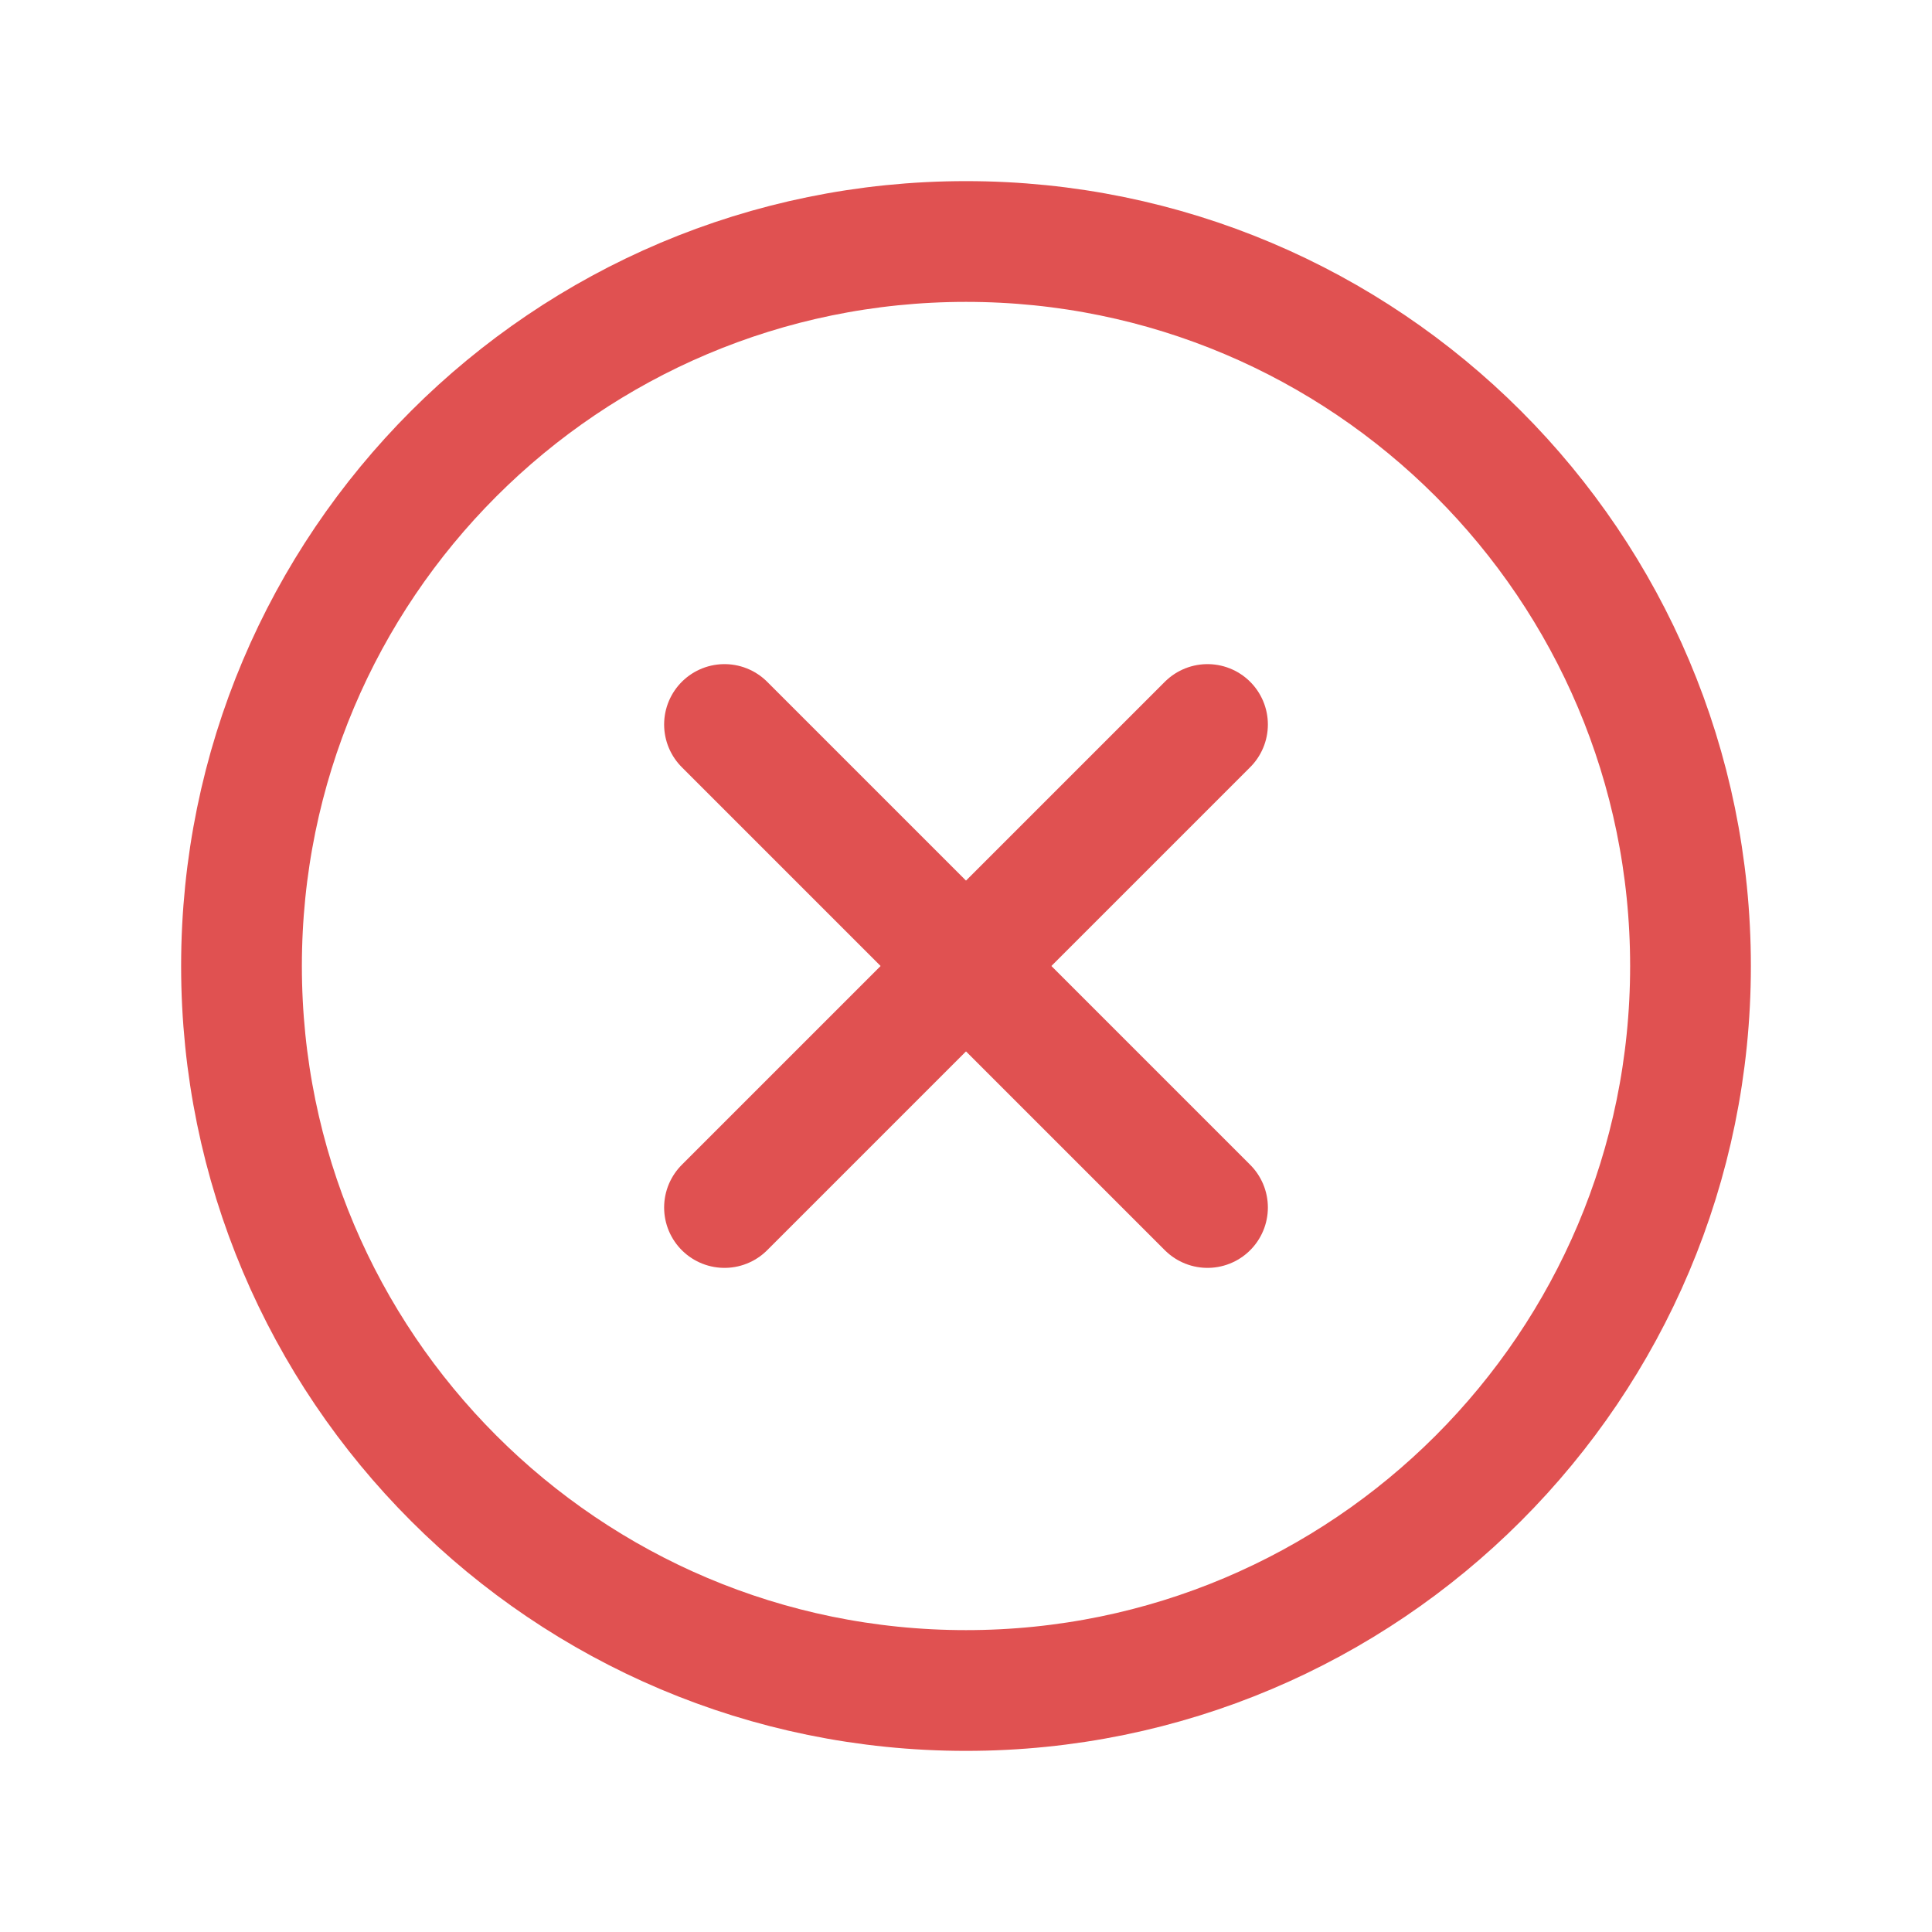 <svg width="24" height="24" viewBox="0 0 24 24" fill="none" xmlns="http://www.w3.org/2000/svg">
<path d="M12 21C16.971 21 21 16.971 21 12C21 7.029 16.971 3 12 3C7.029 3 3 7.029 3 12C3 16.971 7.029 21 12 21Z" stroke="#E05151" stroke-width="1.5" stroke-miterlimit="10"/>
<path d="M15 9L9 15" stroke="#E05151" stroke-width="1.5" stroke-linecap="round" stroke-linejoin="round"/>
<path d="M15 15L9 9" stroke="#E05151" stroke-width="1.5" stroke-linecap="round" stroke-linejoin="round"/>
</svg>
